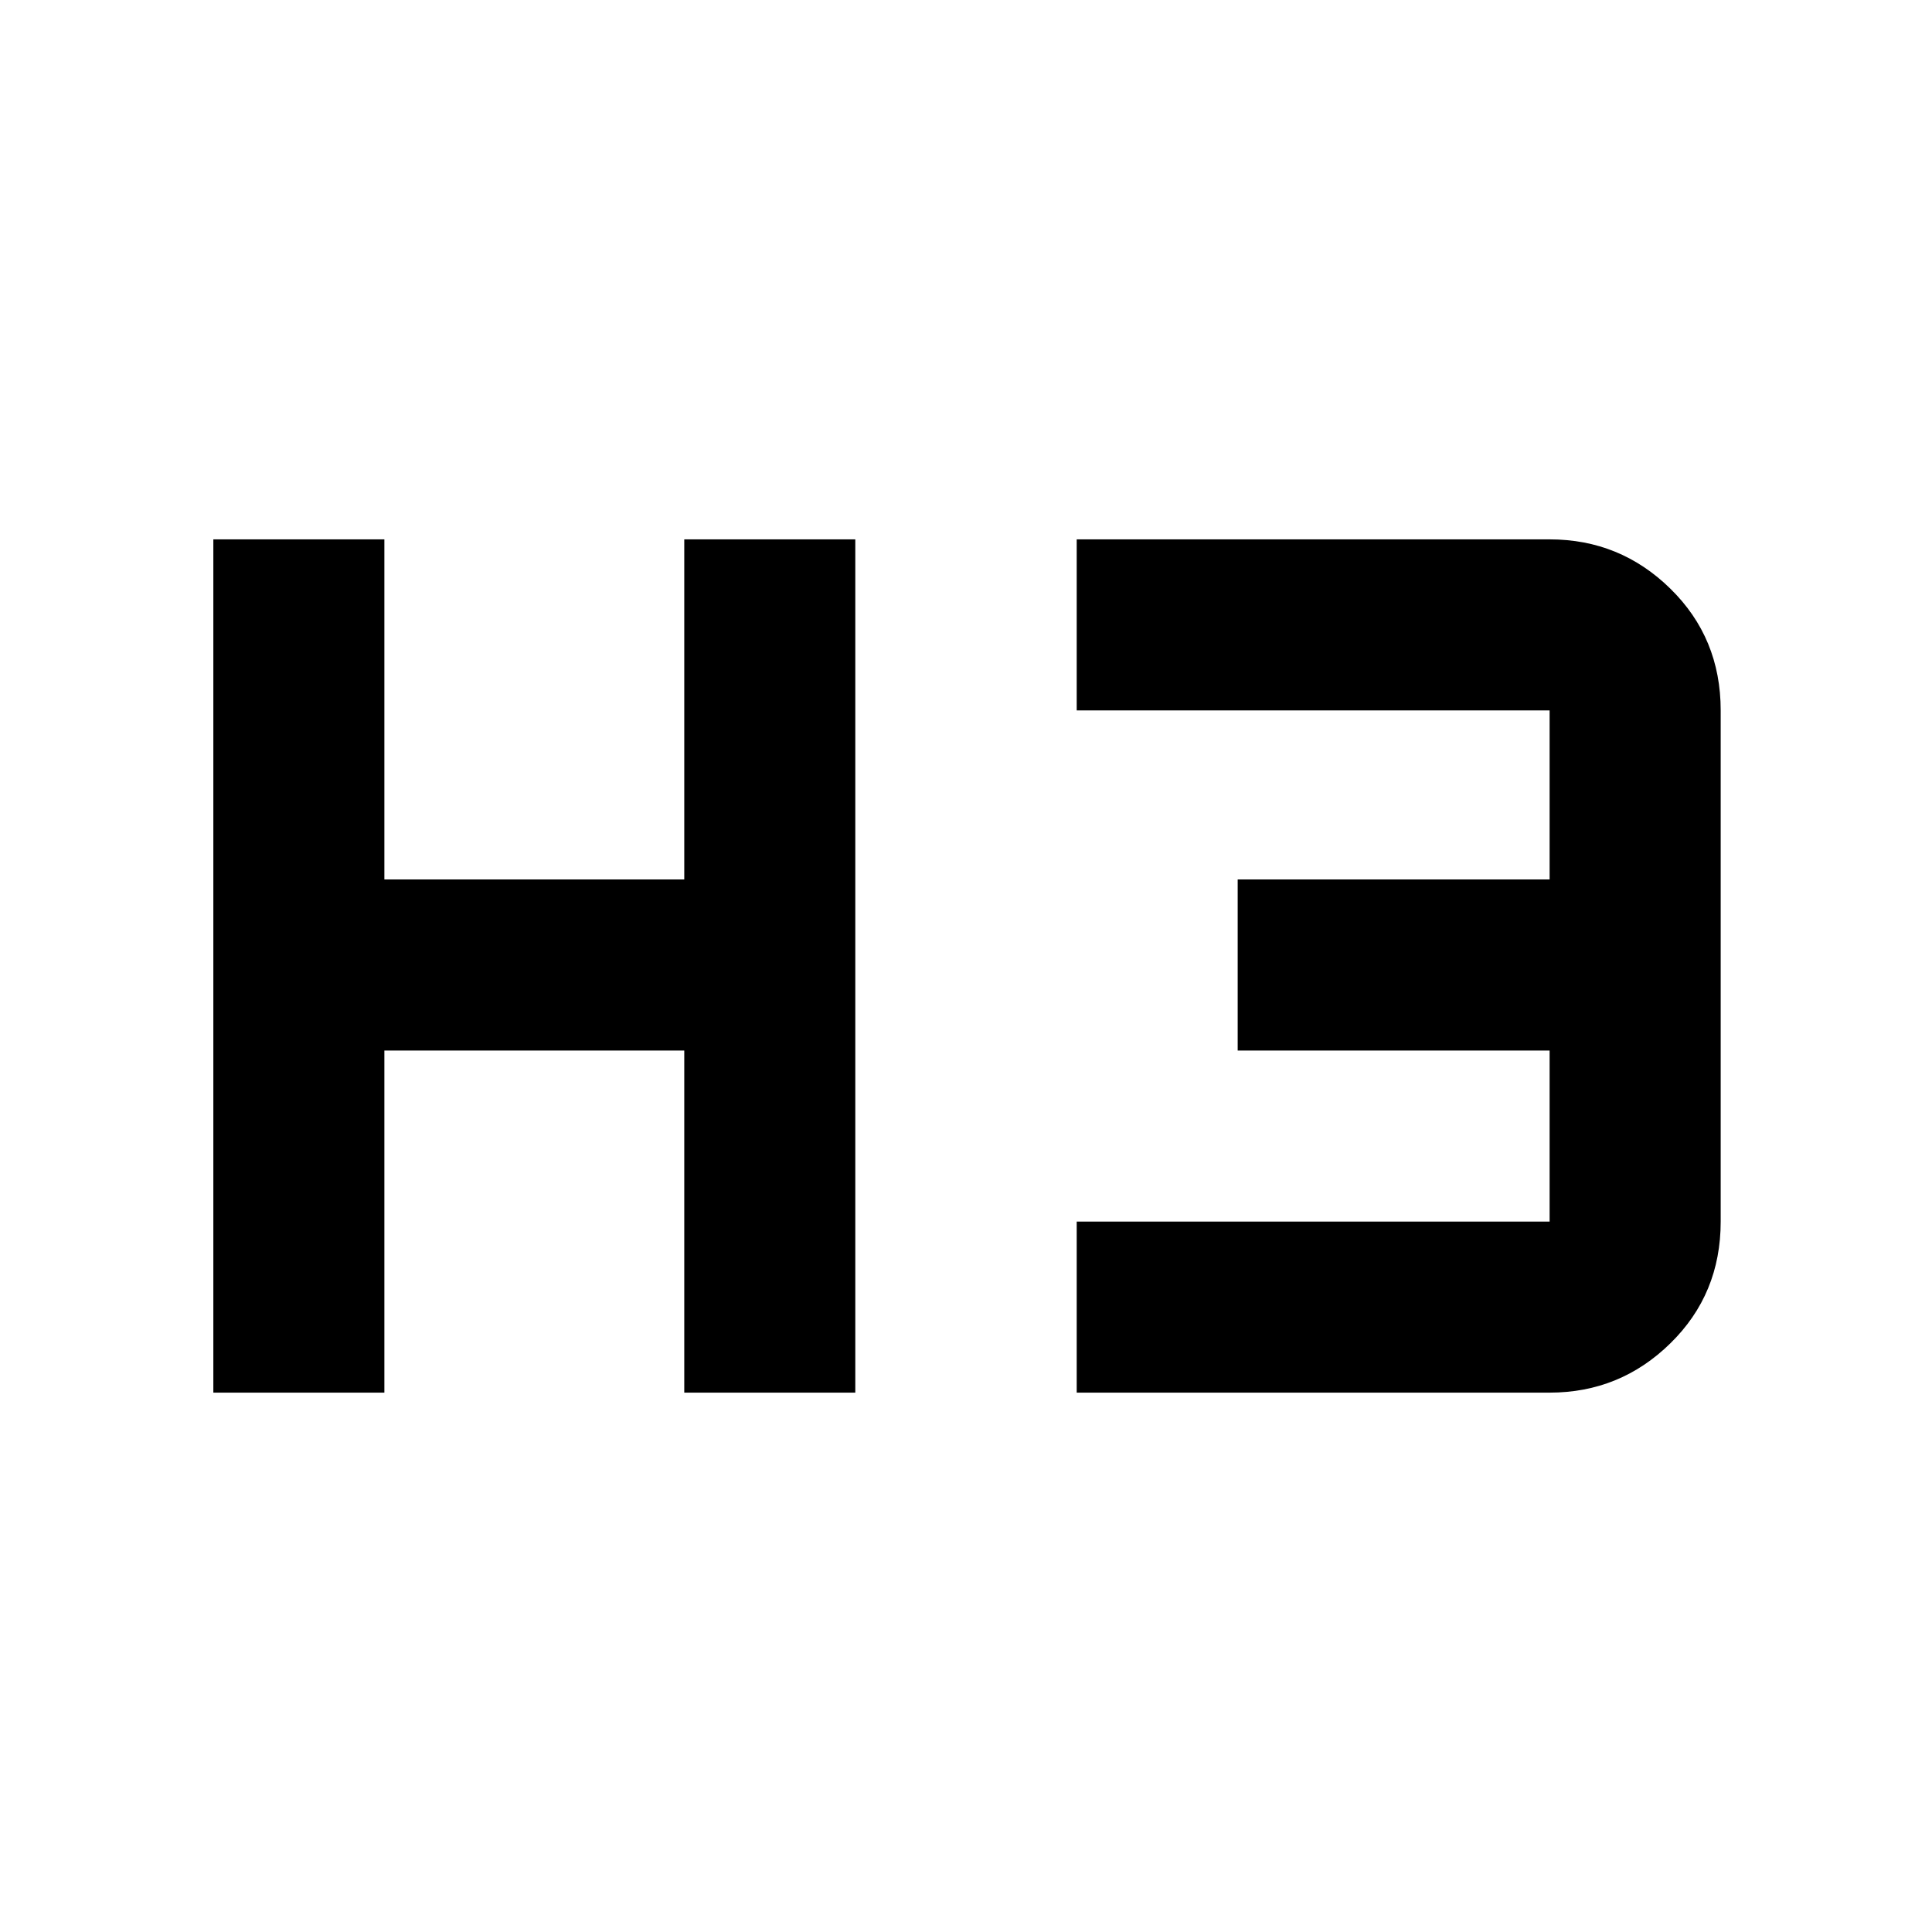 <svg xmlns="http://www.w3.org/2000/svg" height="40" width="40"><path d="M4.417 28.833V11.167h3.541v7.041h6.209v-7.041h3.541v17.666h-3.541V21.75H7.958v7.083Zm17.875 0v-3.541h9.791V21.75h-6.458v-3.542h6.458v-3.5h-9.791v-3.541h9.791q1.459 0 2.5 1.021 1.042 1.02 1.042 2.52v10.584q0 1.5-1.042 2.52-1.041 1.021-2.5 1.021Z"/></svg>